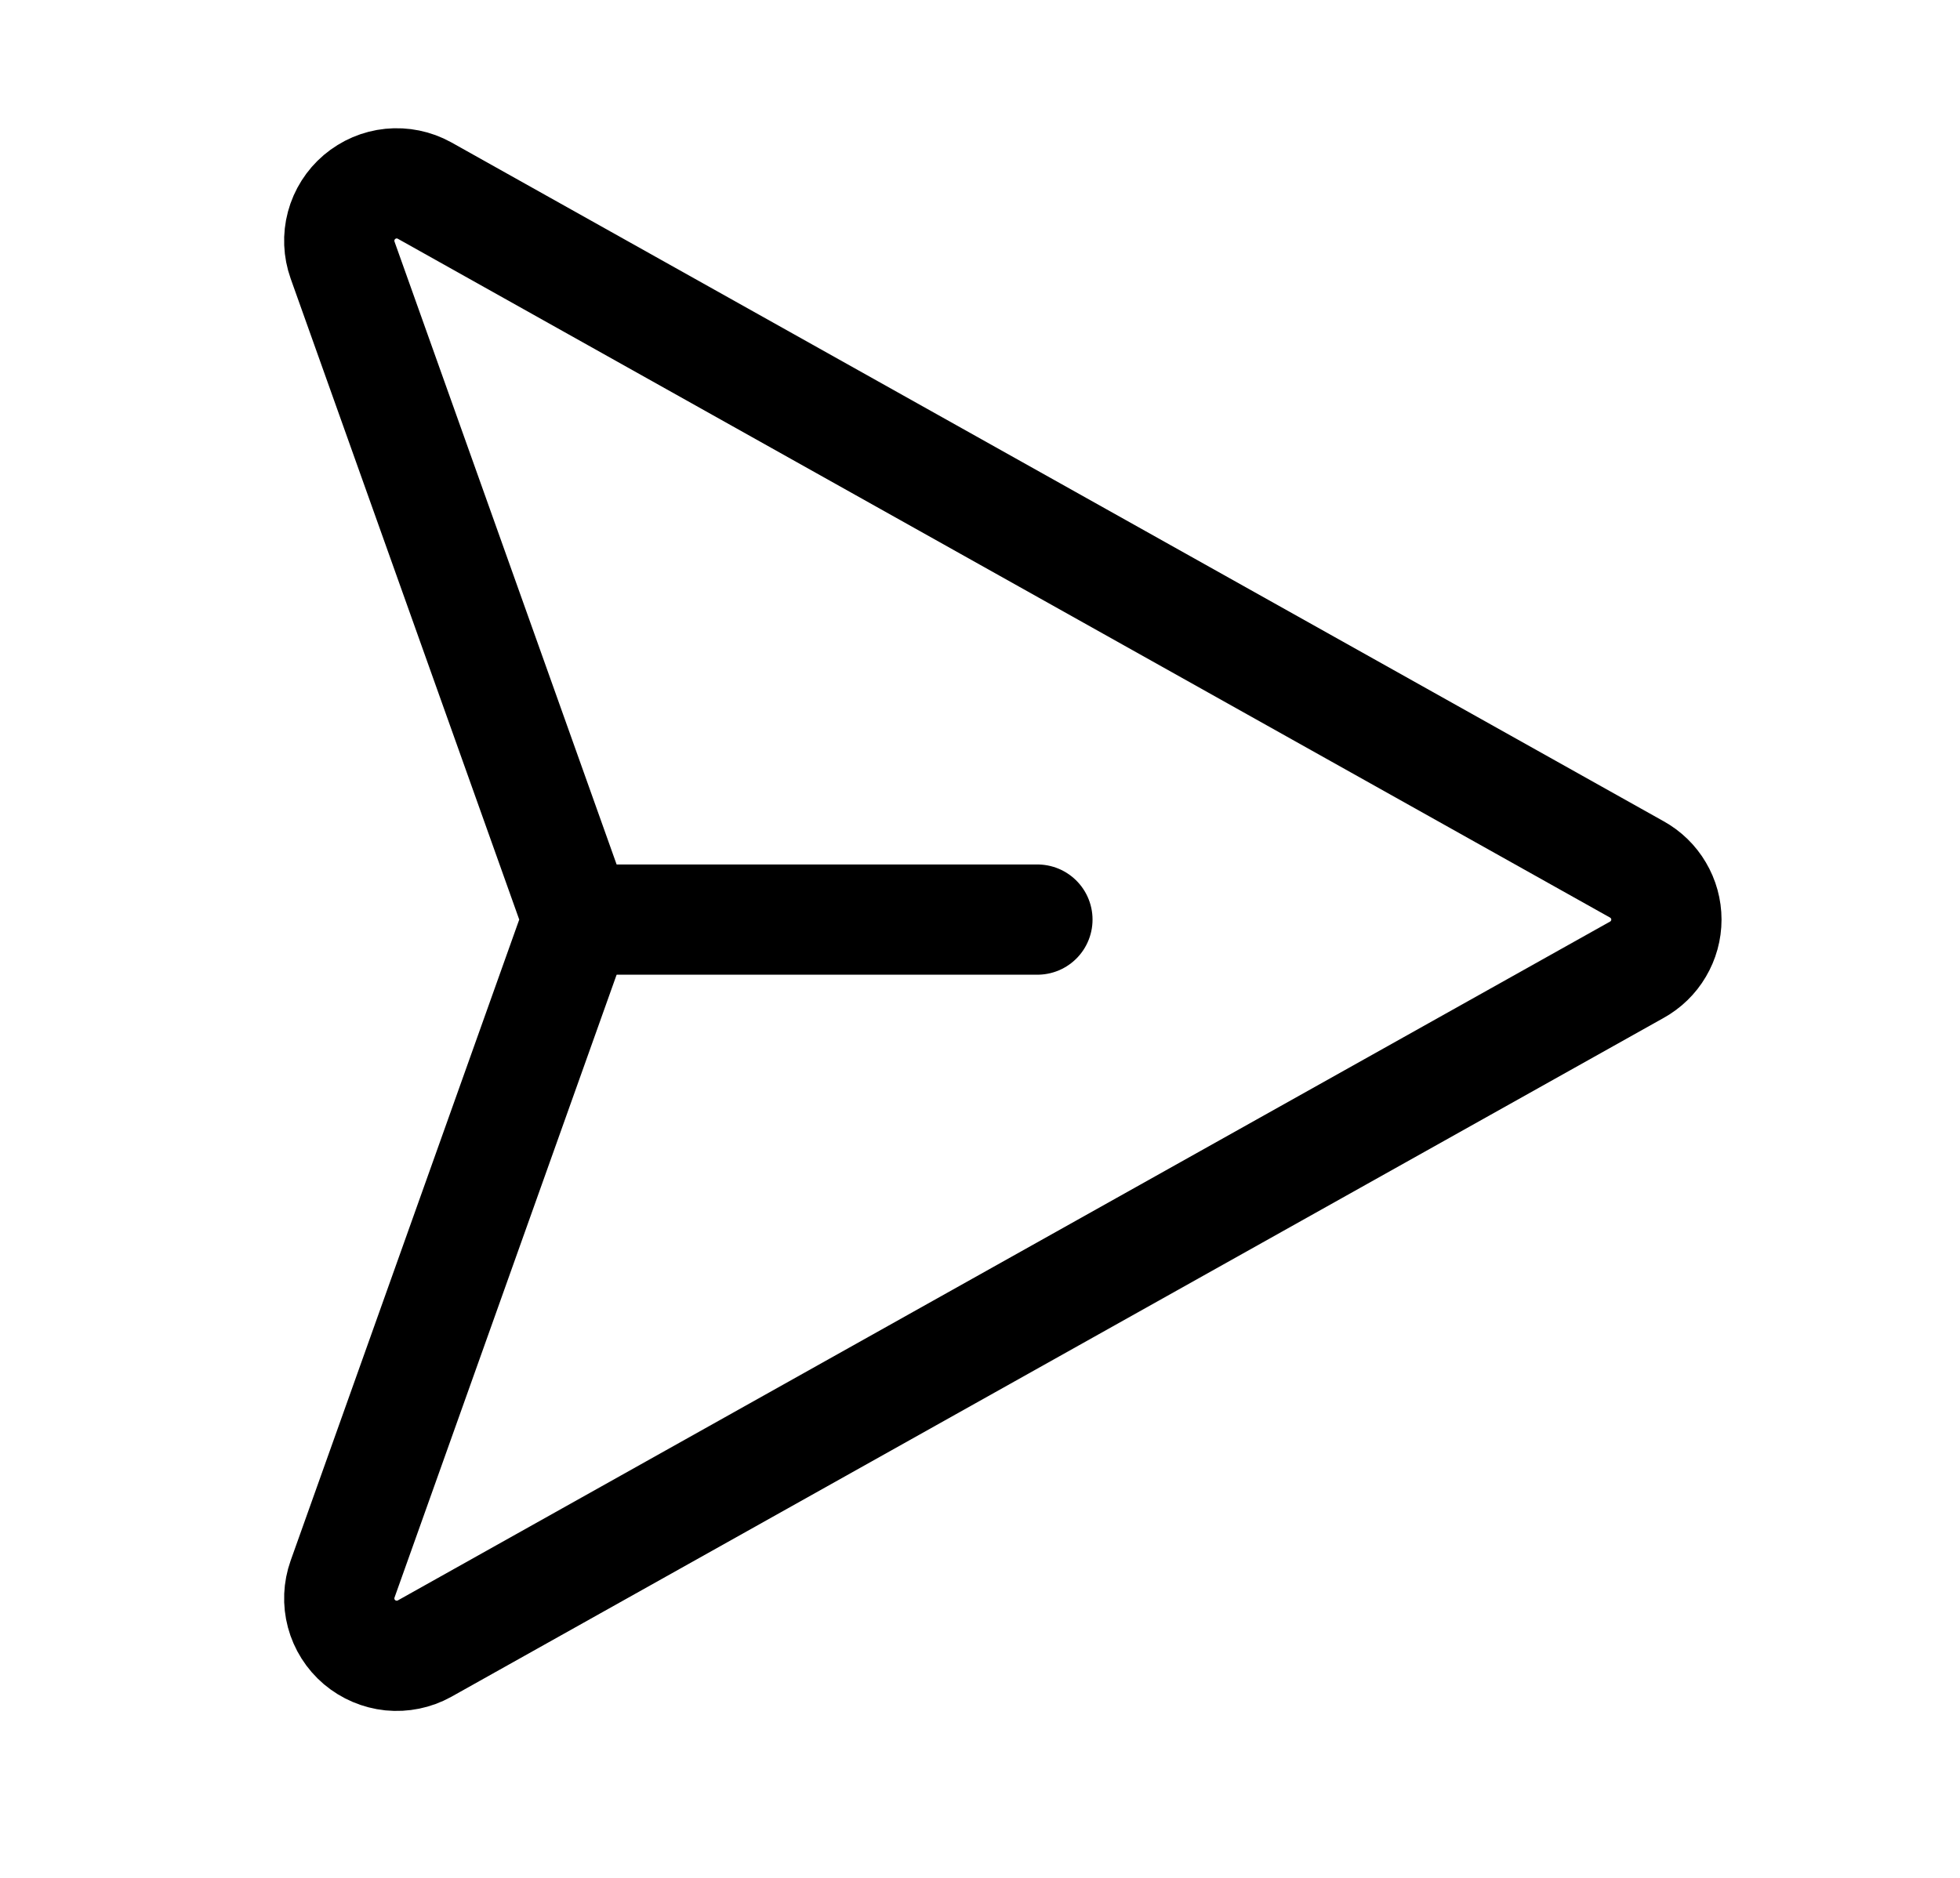 <svg width="24" height="23" viewBox="0 0 24 23" fill="none" xmlns="http://www.w3.org/2000/svg">
<path d="M20.042 10.648L5.197 2.333C5.072 2.264 4.929 2.235 4.787 2.249C4.645 2.263 4.511 2.321 4.402 2.413C4.293 2.506 4.215 2.629 4.178 2.767C4.141 2.905 4.147 3.051 4.195 3.186L6.99 11.026C7.052 11.178 7.052 11.348 6.99 11.5L4.195 19.34C4.147 19.475 4.141 19.621 4.178 19.759C4.215 19.897 4.293 20.02 4.402 20.113C4.511 20.205 4.645 20.262 4.787 20.277C4.929 20.291 5.072 20.262 5.197 20.193L20.042 11.878C20.152 11.817 20.244 11.728 20.307 11.62C20.371 11.512 20.405 11.389 20.405 11.263C20.405 11.137 20.371 11.014 20.307 10.906C20.244 10.798 20.152 10.709 20.042 10.648V10.648Z" stroke="black" stroke-width="1.35" stroke-linecap="round" stroke-linejoin="round"/>
<path d="M7.078 11.263H12.703" stroke="black" stroke-width="1.35" stroke-linecap="round" stroke-linejoin="round"/>
</svg>
